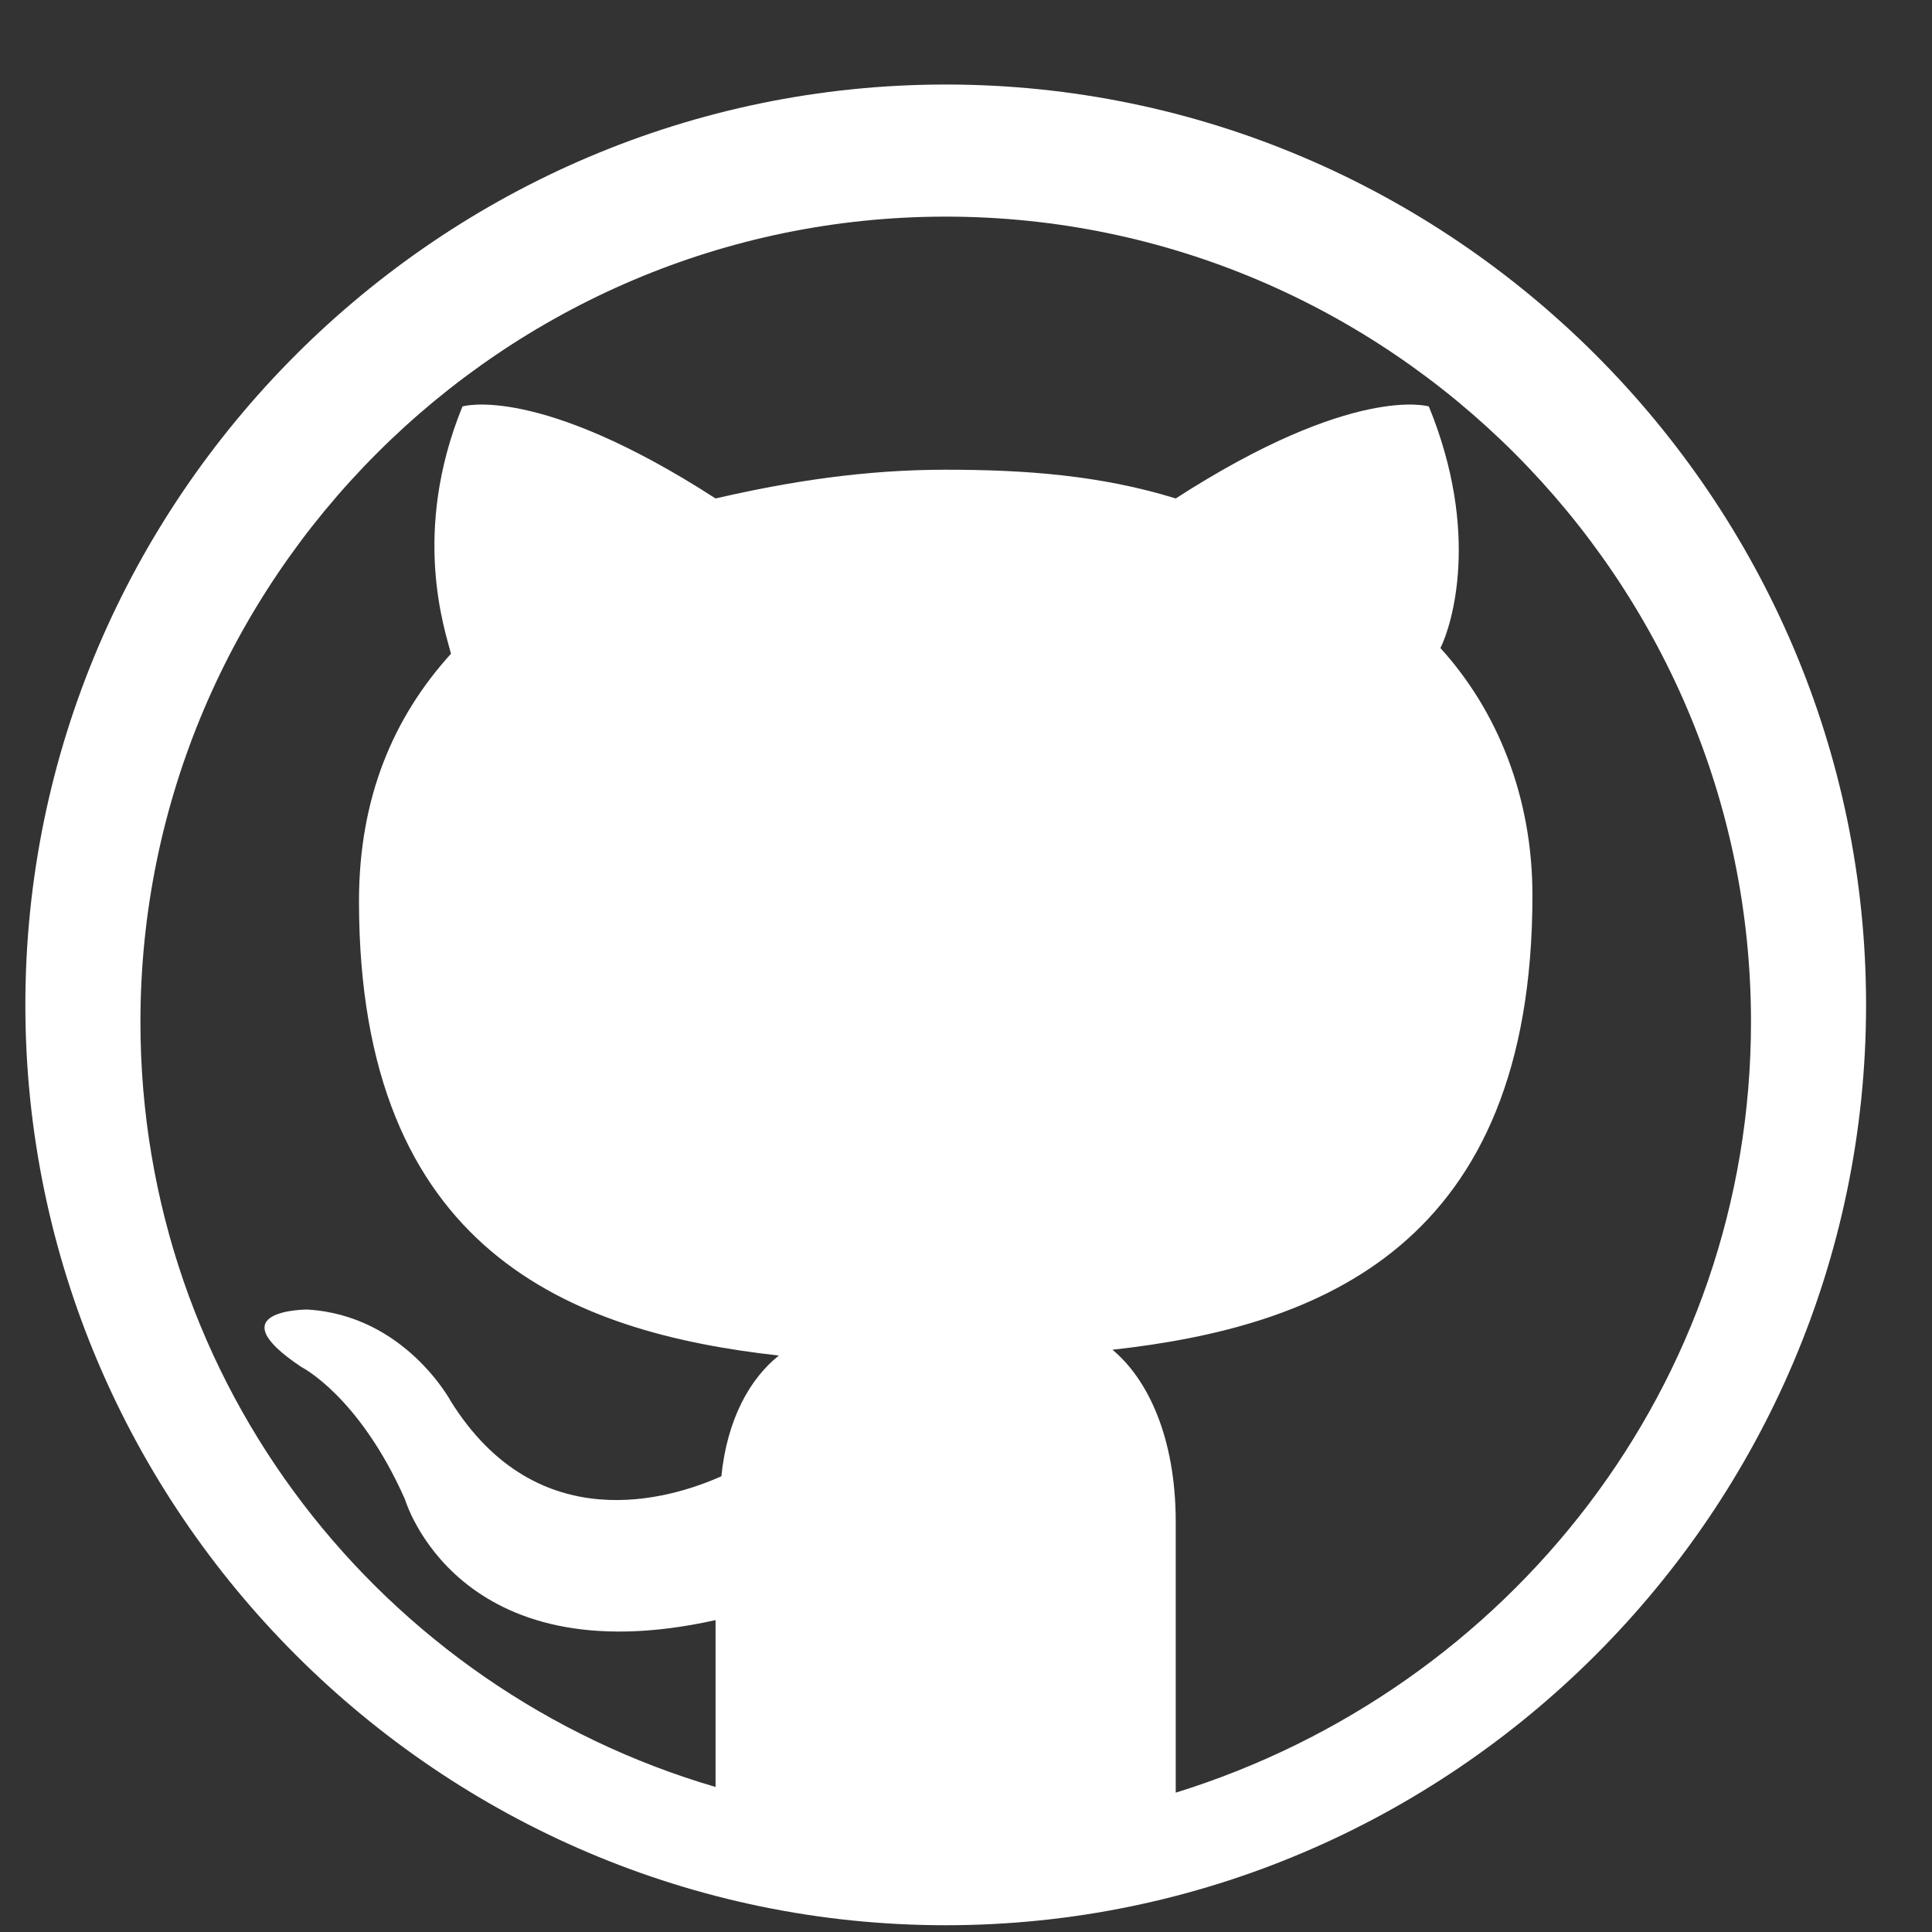 <svg width="16" height="16" viewBox="0 0 16 16" version="1.1" xmlns="http://www.w3.org/2000/svg" xmlns:xlink="http://www.w3.org/1999/xlink">
<rect x="0" y="0" width="16" height="16" fill="#333333" stroke="none"/>
<title>github</title>
<desc>Created using Figma</desc>
<g id="Canvas" transform="translate(-5172 -36334)">
<g id="github">
<use xlink:href="#path0_fill" transform="translate(5172.21 36334.7)" fill="#FFFFFF"/>
</g>
</g>
<defs>
<path id="path0_fill" fill-rule="evenodd" d="M 7.622 0C 3.43 0 0 3.43 0 7.622C 0 11.814 3.43 15.244 7.622 15.244C 11.814 15.244 15.244 11.814 15.244 7.622C 15.244 3.43 11.814 0 7.622 0ZM 9.527 14.146C 9.527 14.099 9.527 14.051 9.527 14.003C 9.527 13.765 9.527 12.908 9.527 11.907C 9.527 11.193 9.289 10.716 9.003 10.478C 10.718 10.288 12.481 9.621 12.481 6.715C 12.481 5.905 12.195 5.191 11.719 4.667C 11.814 4.476 12.052 3.714 11.623 2.666C 11.623 2.666 11.004 2.475 9.527 3.428C 8.908 3.237 8.289 3.19 7.622 3.19C 6.955 3.19 6.336 3.285 5.716 3.428C 4.24 2.475 3.62 2.666 3.62 2.666C 3.192 3.714 3.477 4.524 3.525 4.714C 3.049 5.238 2.763 5.905 2.763 6.763C 2.763 9.668 4.525 10.335 6.24 10.526C 6.002 10.716 5.812 11.05 5.764 11.526C 5.335 11.717 4.24 12.05 3.525 10.907C 3.525 10.907 3.144 10.192 2.334 10.145C 2.334 10.145 1.572 10.145 2.286 10.621C 2.286 10.621 2.763 10.859 3.144 11.717C 3.144 11.717 3.573 13.194 5.716 12.717C 5.716 13.336 5.716 13.813 5.716 14.003C 5.716 14.051 5.716 14.099 5.716 14.099C 2.953 13.289 0.953 10.764 0.953 7.763C 0.953 4.095 3.954 1.094 7.622 1.094C 11.29 1.094 14.291 4.095 14.291 7.763C 14.291 10.764 12.29 13.289 9.527 14.146Z"/>
</defs>
</svg>
